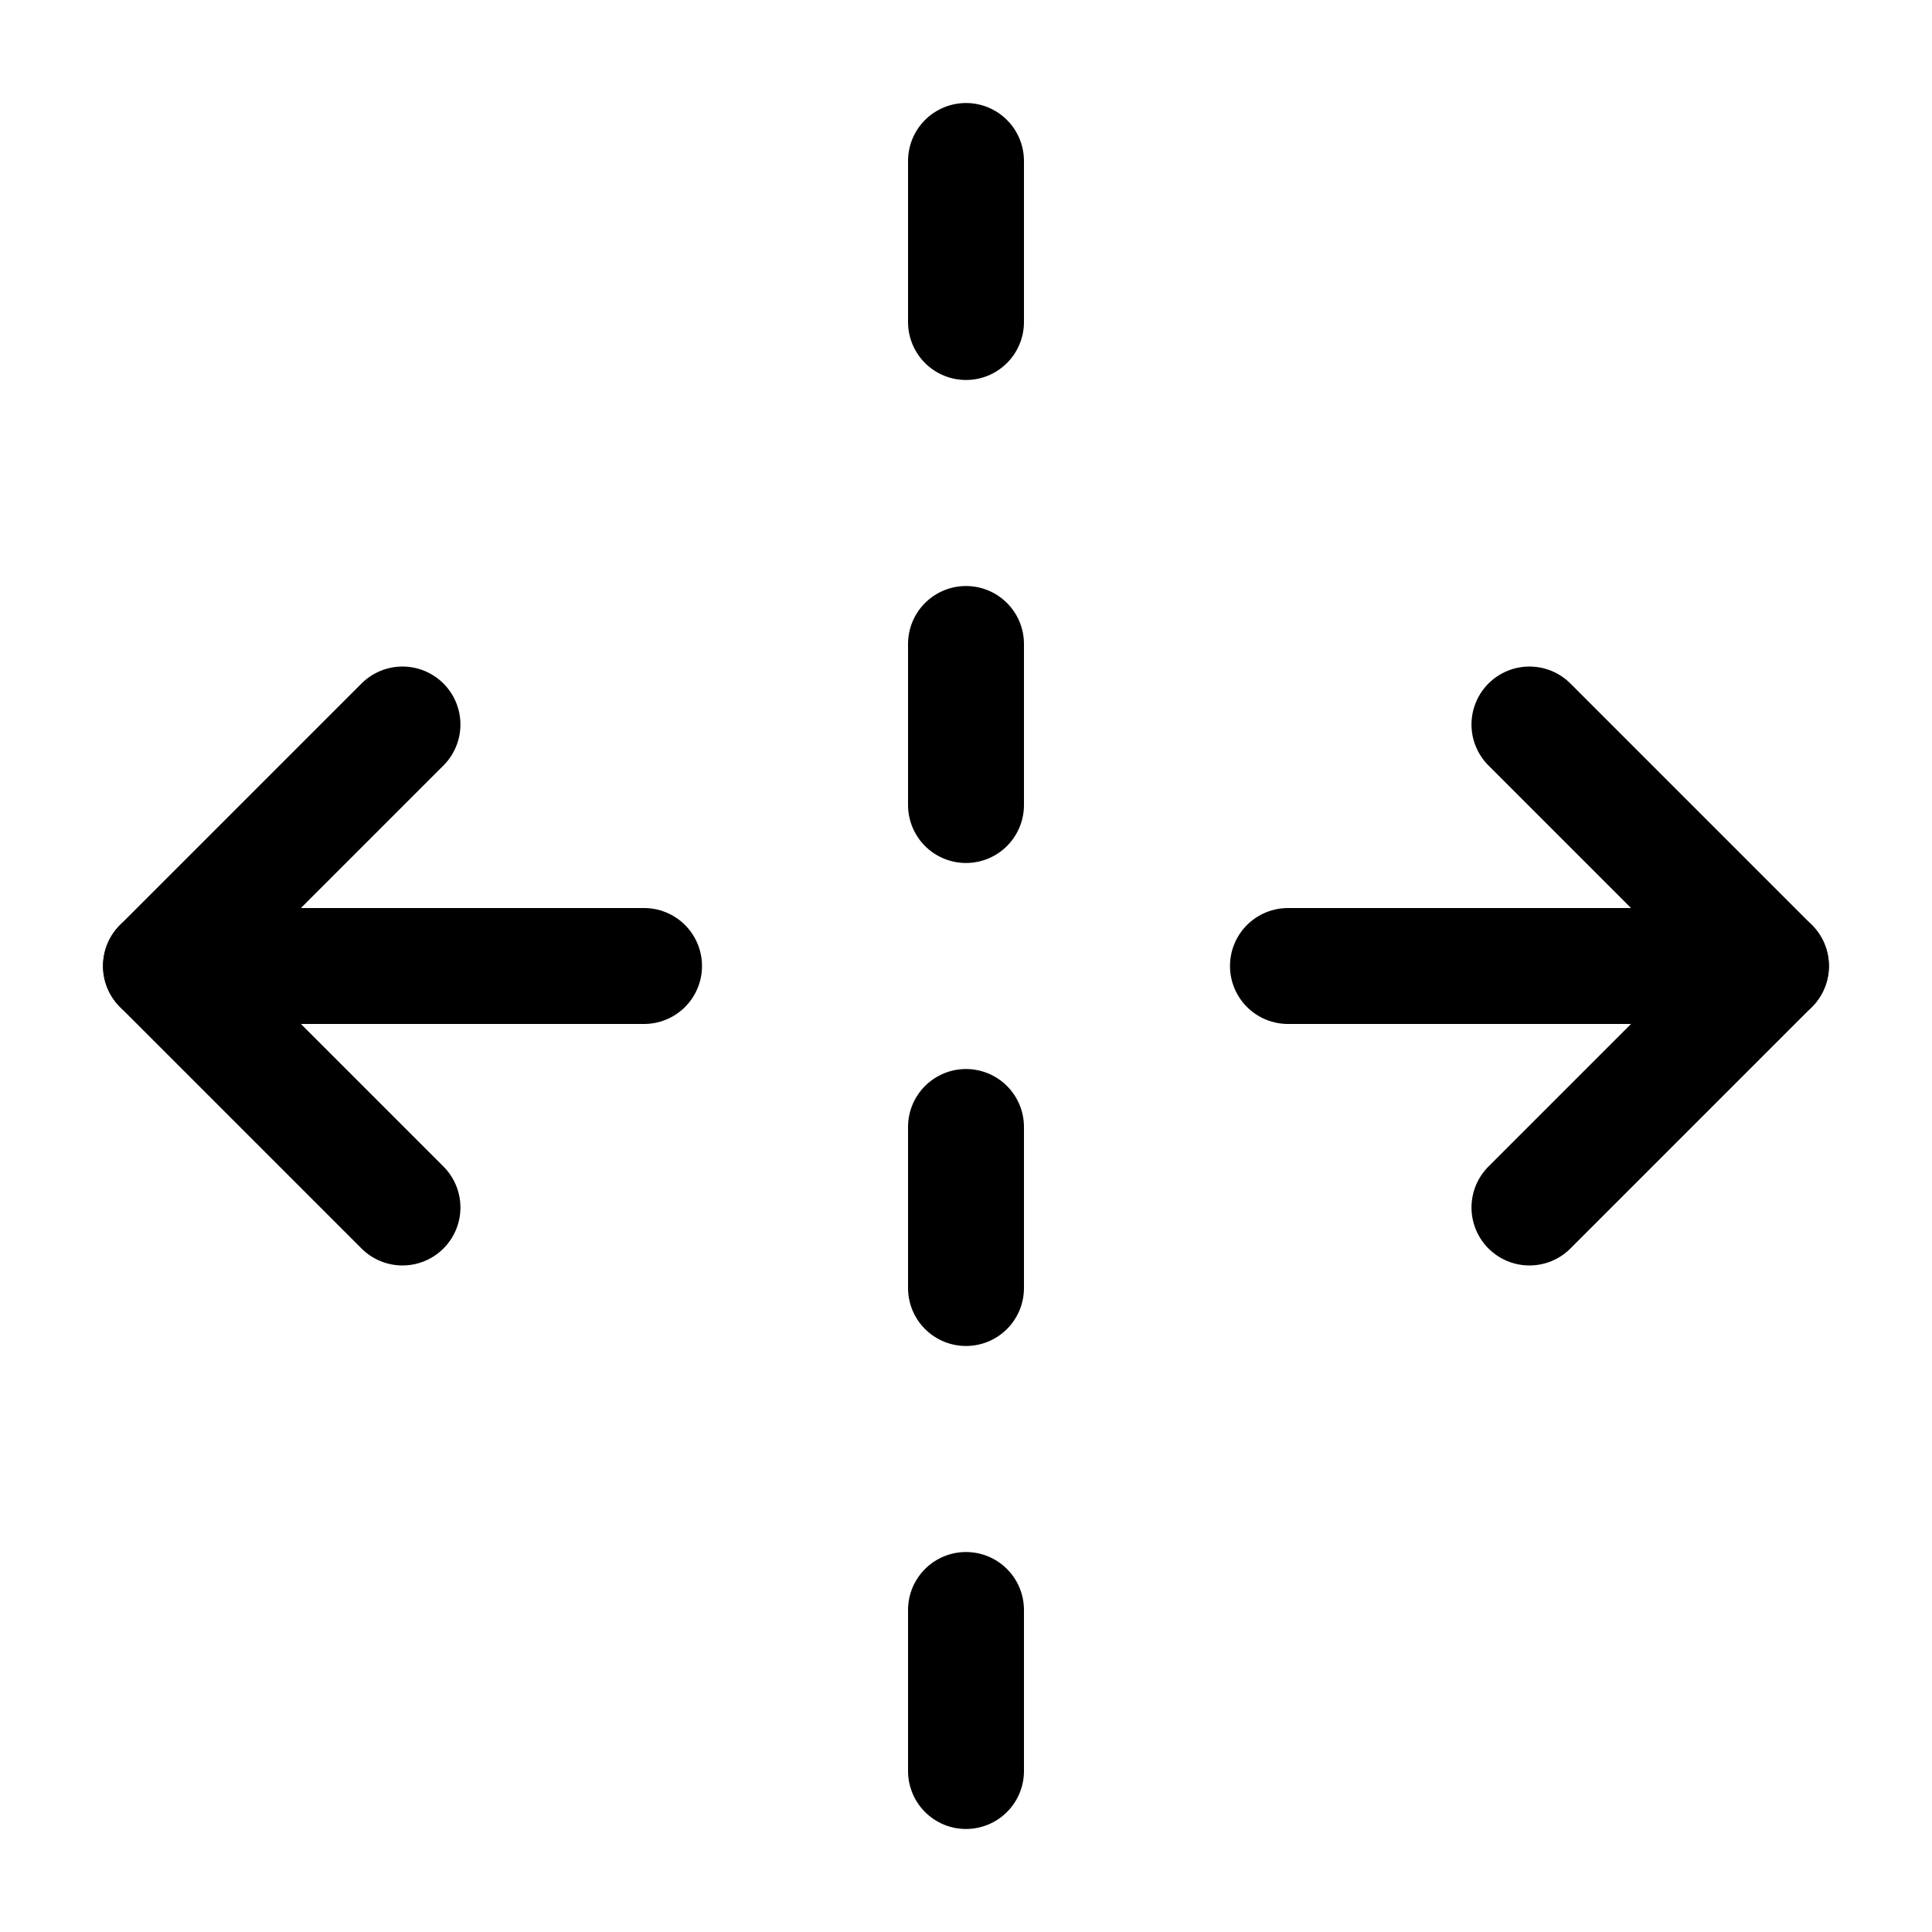 <svg xmlns="http://www.w3.org/2000/svg" width="25" height="25" viewBox="0 0 25 25" fill="none">
  <path d="M16.666 12.5H22.916" stroke="black" stroke-width="1.5" stroke-linecap="round" stroke-linejoin="round"/>
  <path d="M8.334 12.5H2.083" stroke="black" stroke-width="1.5" stroke-linecap="round" stroke-linejoin="round"/>
  <path d="M12.5 2.083V4.167" stroke="black" stroke-width="1.5" stroke-linecap="round" stroke-linejoin="round"/>
  <path d="M12.5 8.333V10.417" stroke="black" stroke-width="1.5" stroke-linecap="round" stroke-linejoin="round"/>
  <path d="M12.5 14.583V16.667" stroke="black" stroke-width="1.5" stroke-linecap="round" stroke-linejoin="round"/>
  <path d="M12.5 20.833V22.917" stroke="black" stroke-width="1.5" stroke-linecap="round" stroke-linejoin="round"/>
  <path d="M19.791 15.625L22.916 12.5L19.791 9.375" stroke="black" stroke-width="1.5" stroke-linecap="round" stroke-linejoin="round"/>
  <path d="M5.208 9.375L2.083 12.5L5.208 15.625" stroke="black" stroke-width="1.5" stroke-linecap="round" stroke-linejoin="round"/>
</svg>